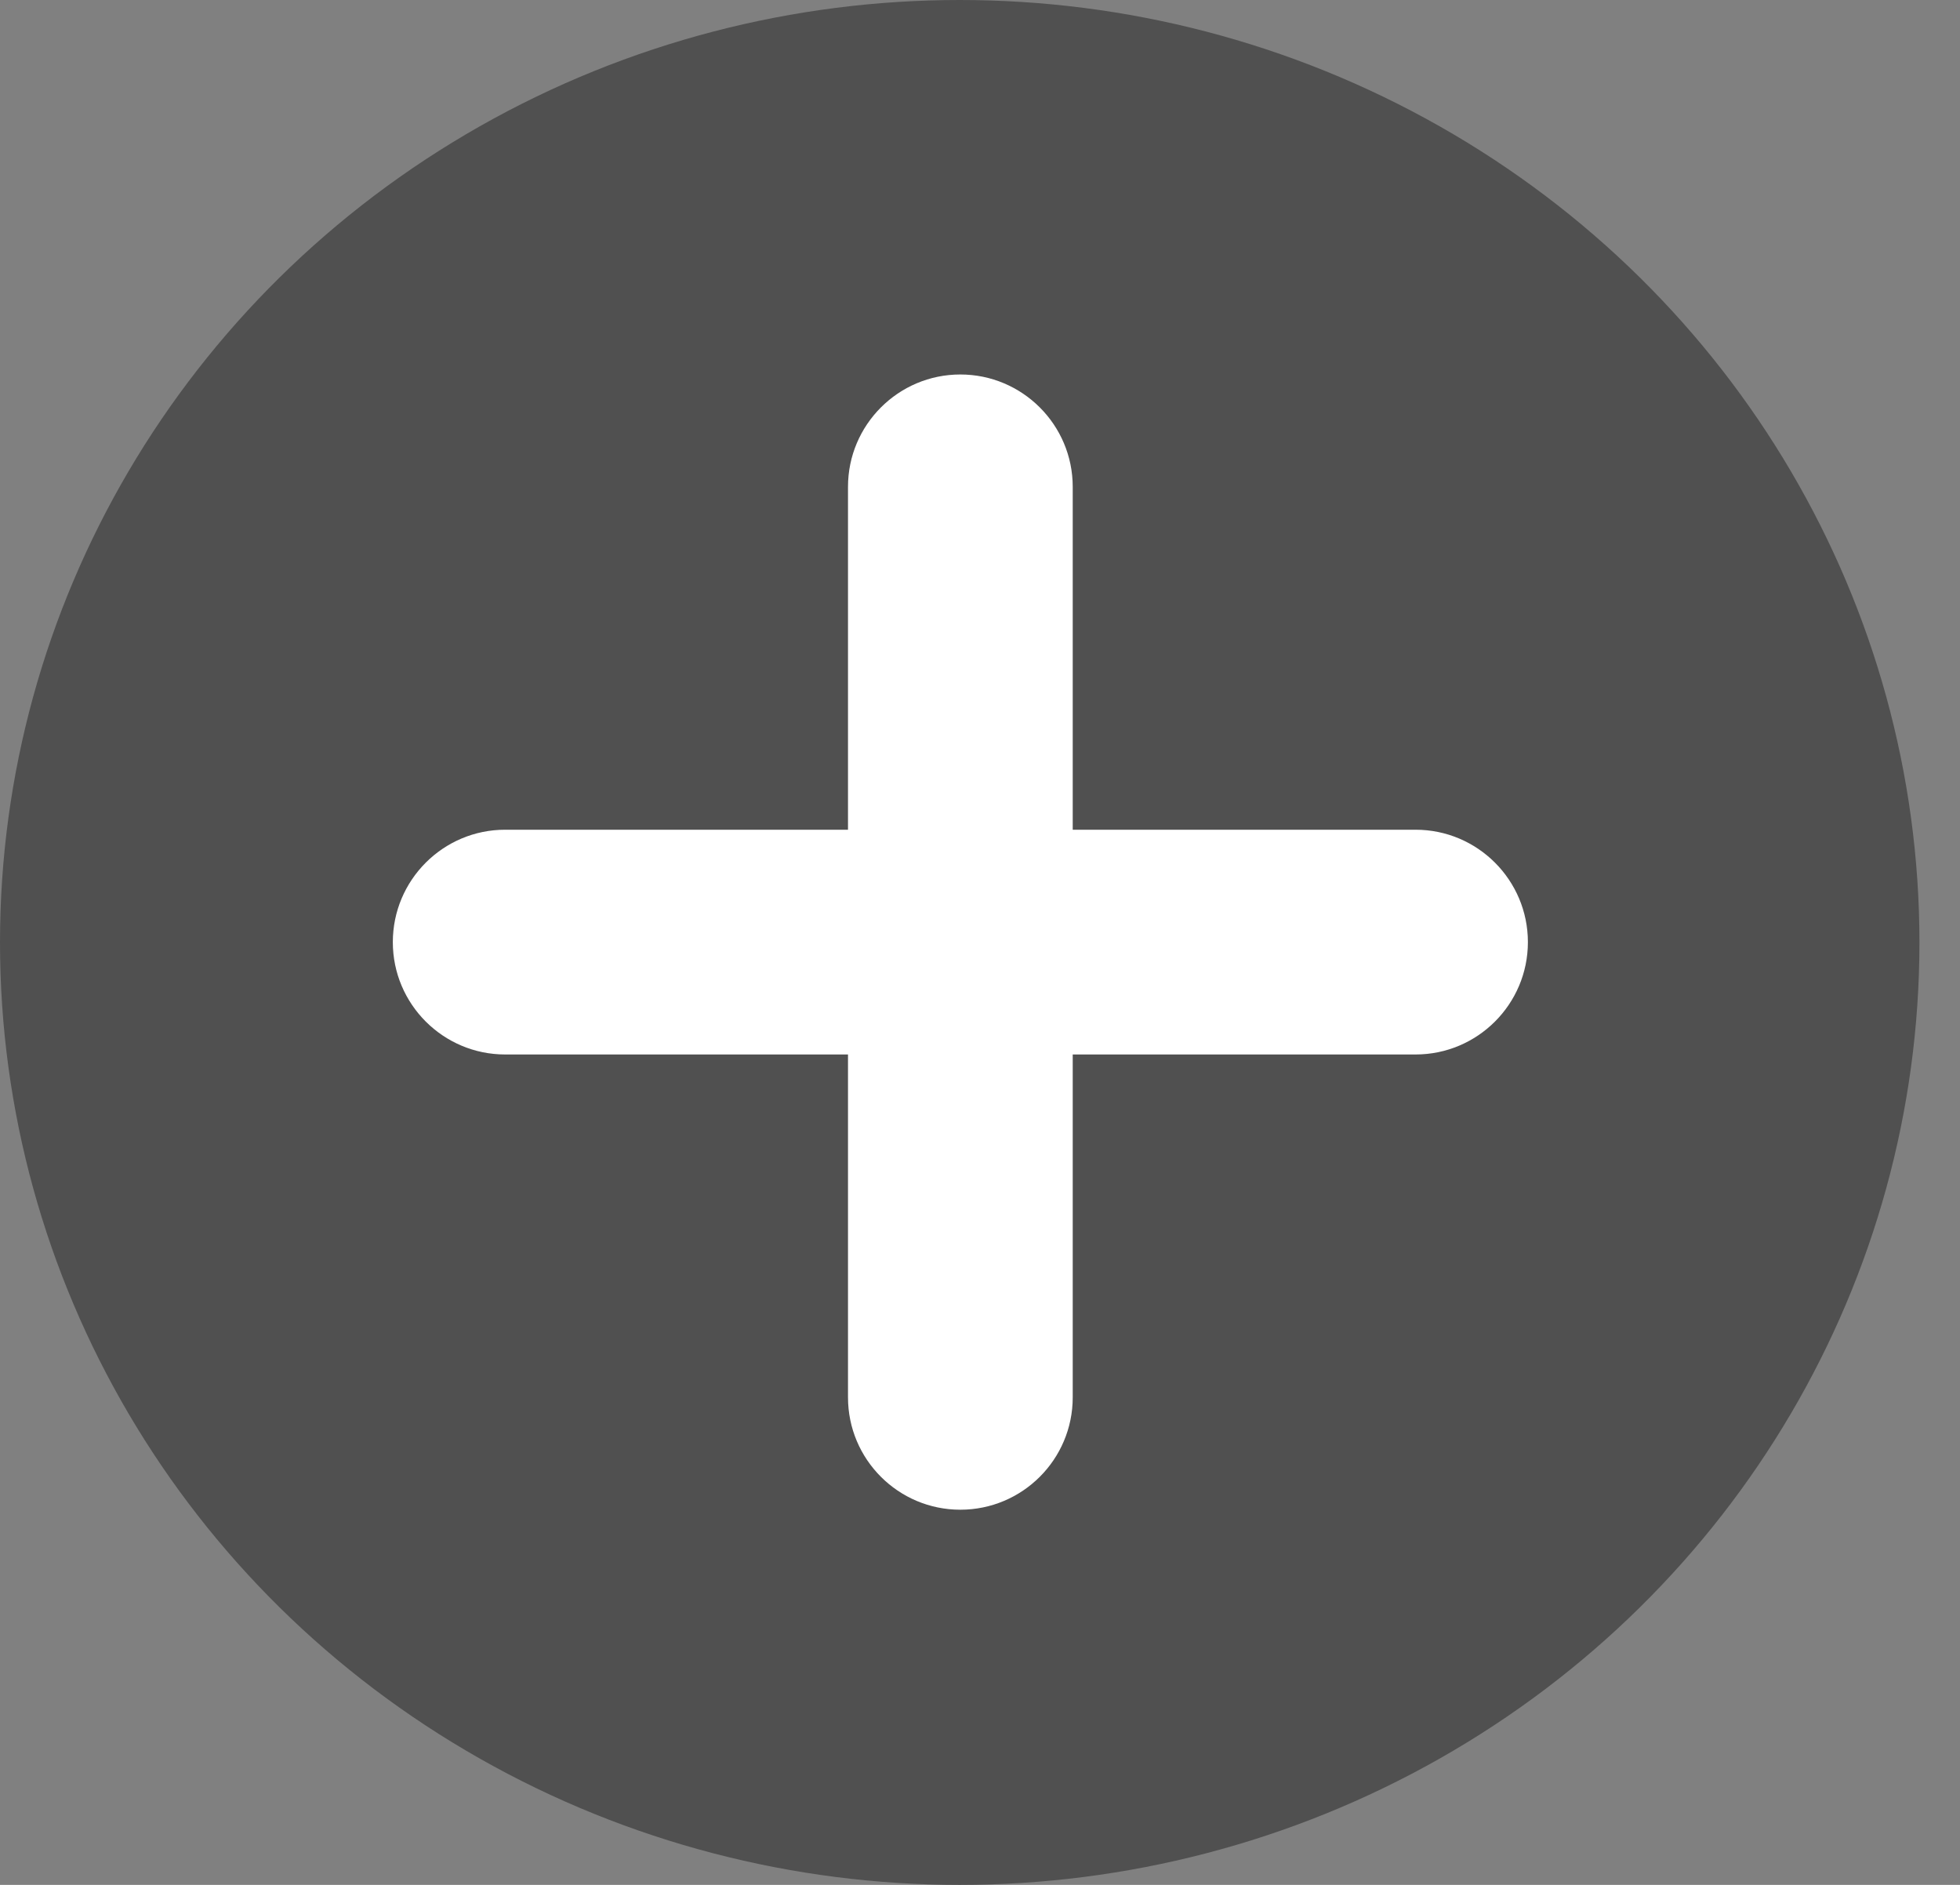 <?xml version="1.0" encoding="UTF-8" standalone="no"?><!DOCTYPE svg PUBLIC "-//W3C//DTD SVG 1.1//EN" "http://www.w3.org/Graphics/SVG/1.1/DTD/svg11.dtd"><svg width="100%" height="100%" viewBox="0 0 26 25" version="1.1" xmlns="http://www.w3.org/2000/svg" xmlns:xlink="http://www.w3.org/1999/xlink" xml:space="preserve" xmlns:serif="http://www.serif.com/" style="fill-rule:evenodd;clip-rule:evenodd;stroke-linejoin:round;stroke-miterlimit:2;"><rect x="0" y="0" width="26" height="25" fill="#808080" stroke="none"/><g id="plus"><ellipse cx="12.731" cy="12.5" rx="12.731" ry="12.5" style="fill:#505050;"/><path d="M11.249,11.005l0,-4.548c0,-0.822 0.668,-1.49 1.49,-1.49c0.823,-0 1.491,0.668 1.491,1.49l-0,4.548l4.548,0c0.822,0 1.49,0.668 1.49,1.491c0,0.822 -0.668,1.49 -1.49,1.49l-4.548,-0l-0,4.548c-0,0.823 -0.668,1.49 -1.491,1.49c-0.822,0 -1.49,-0.667 -1.49,-1.49l0,-4.548l-4.548,-0c-0.822,-0 -1.49,-0.668 -1.49,-1.49c-0,-0.823 0.668,-1.491 1.49,-1.491l4.548,0Z" style="fill:#fff;"/></g></svg>